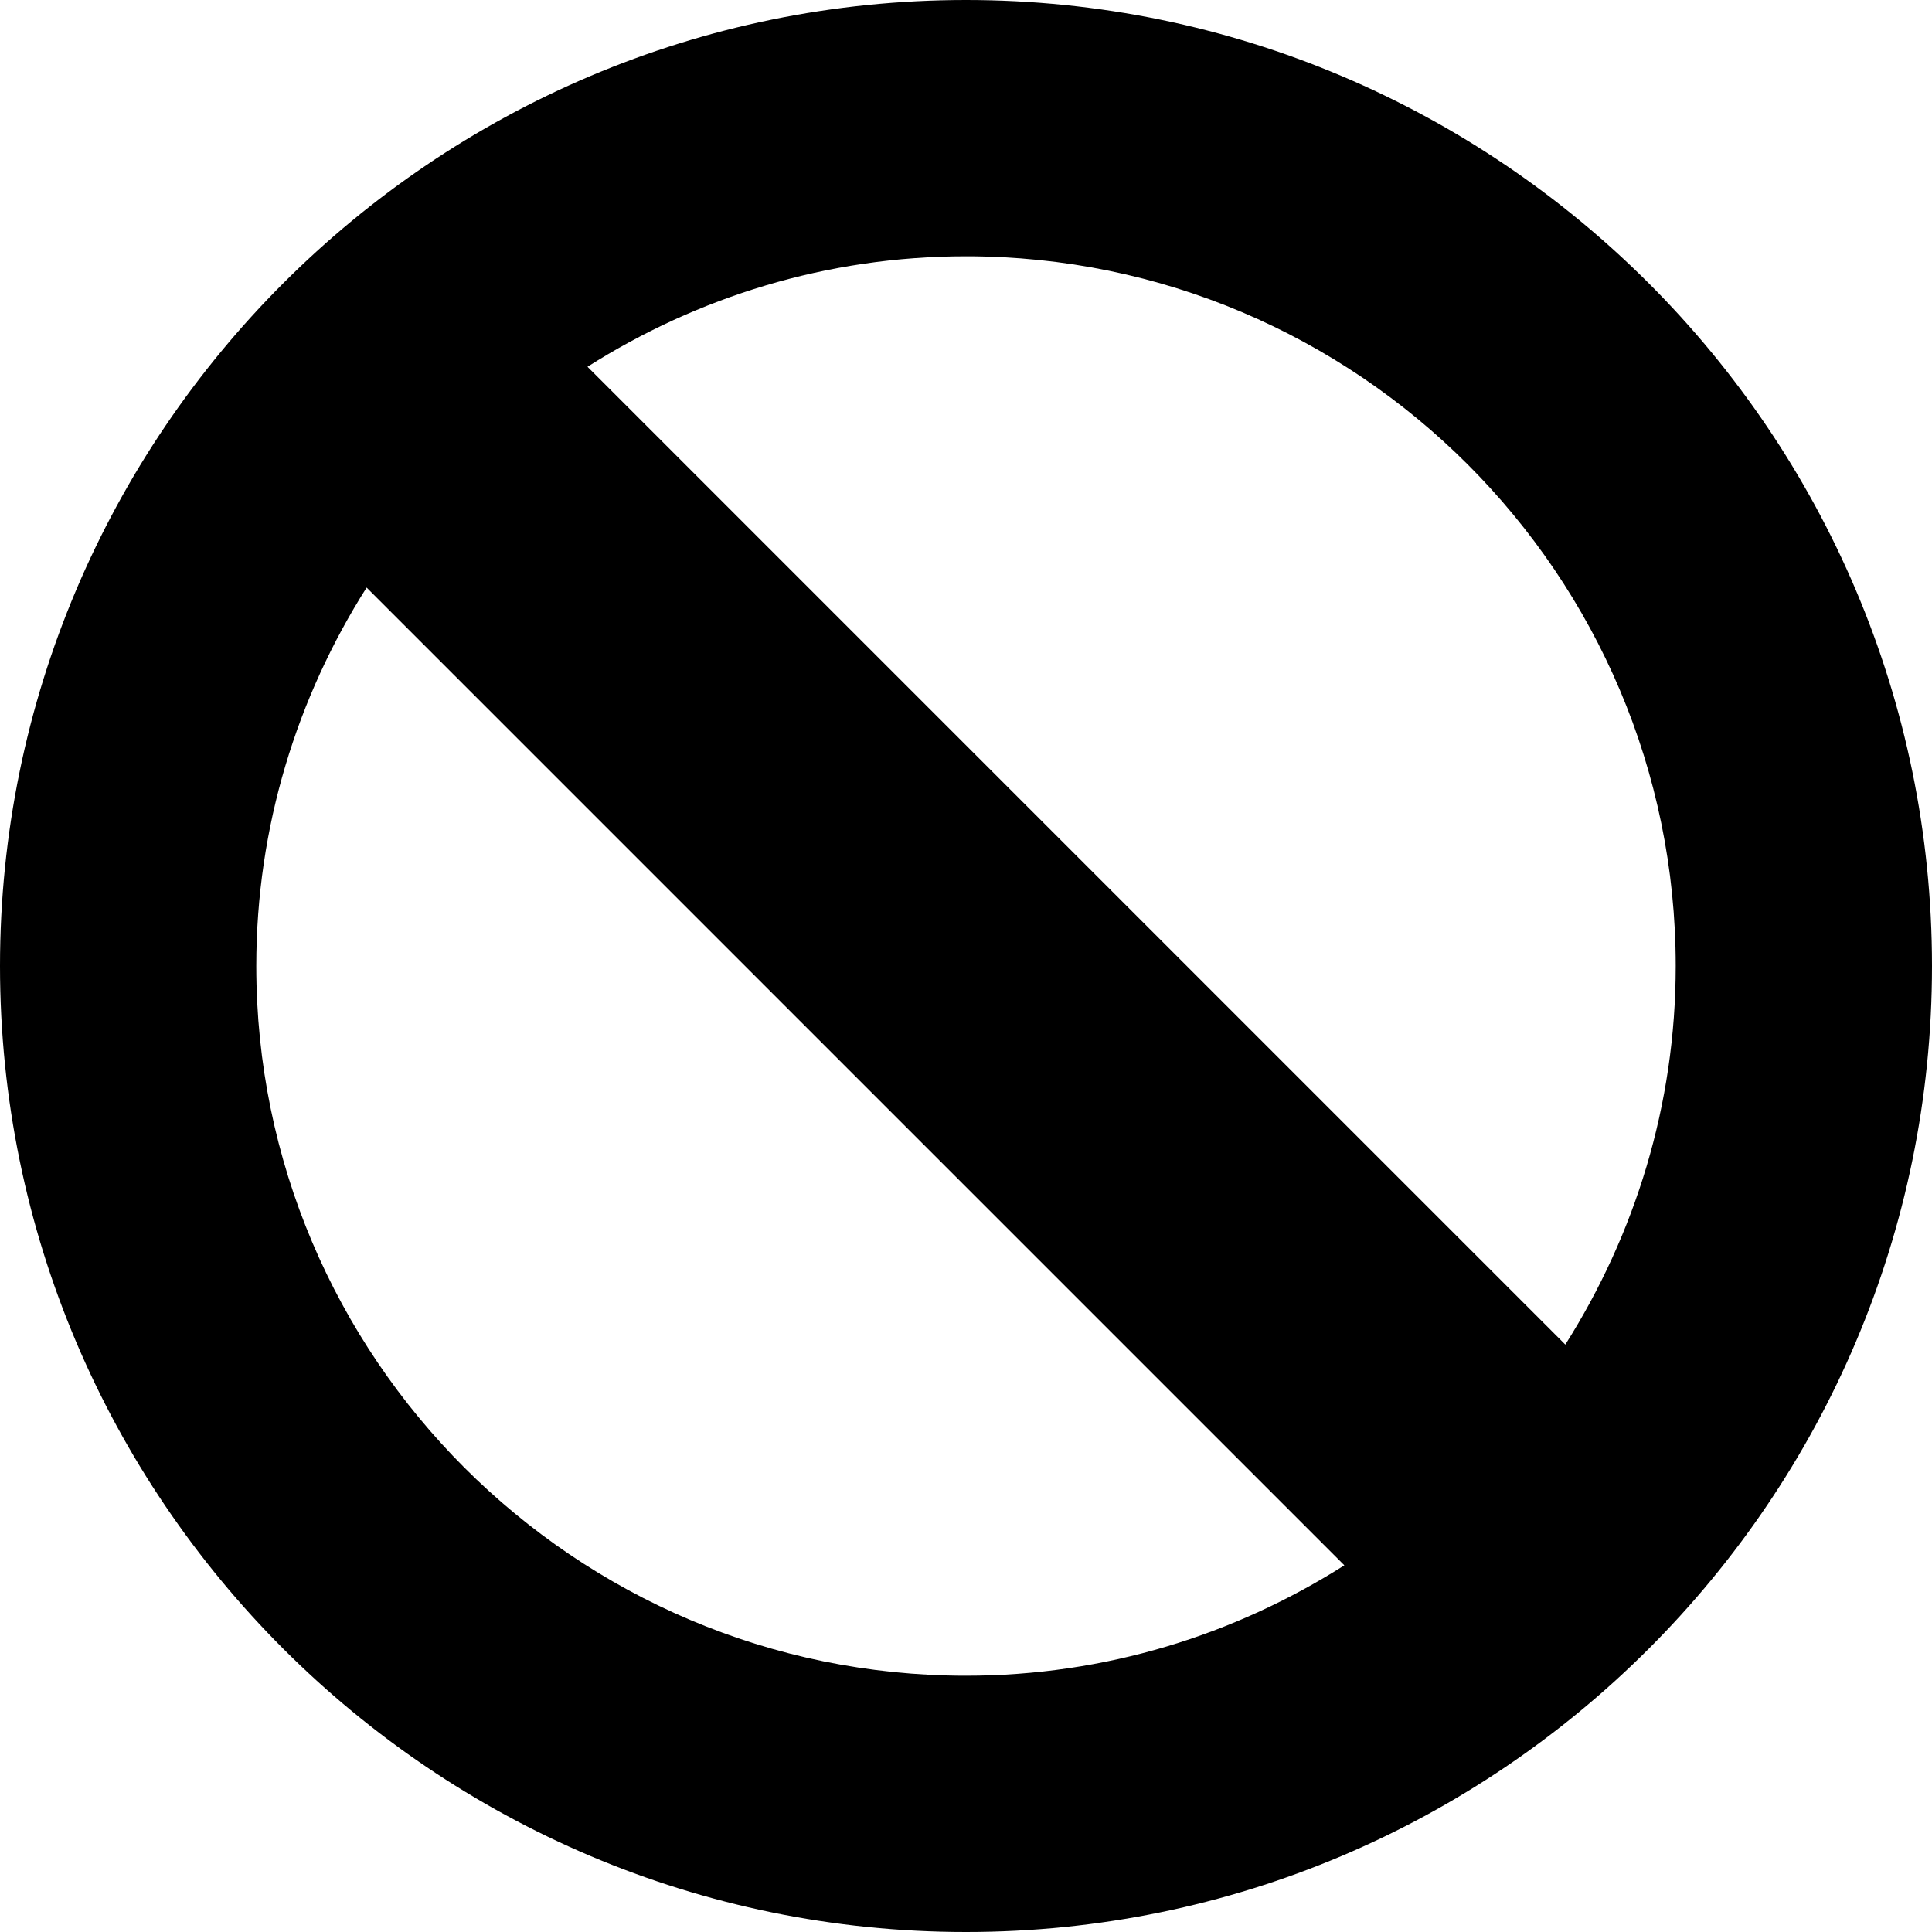 <svg xmlns="http://www.w3.org/2000/svg" xmlns:xlink="http://www.w3.org/1999/xlink" version="1.1" id="Layer_1" x="0px" y="0px" style="enable-background:new 0 0 48 48;" xml:space="preserve" viewBox="11.75 11.75 24.5 24.5">
<g id="ban-circle_1_">
	<path d="M11.75,24c0,6.755,5.495,12.25,12.25,12.25c6.755,0,12.25-5.495,12.25-12.25S30.755,11.75,24,11.75   C17.245,11.75,11.75,17.245,11.75,24z M33,24c0,1.766-0.519,3.409-1.4,4.801l-12.4-12.4C20.591,15.519,22.234,15,24,15   C28.963,15,33,19.037,33,24z M15,24c0-1.765,0.518-3.408,1.399-4.799l12.399,12.399C27.408,32.482,25.765,33,24,33   C19.037,33,15,28.963,15,24z"/>
</g>
</svg>